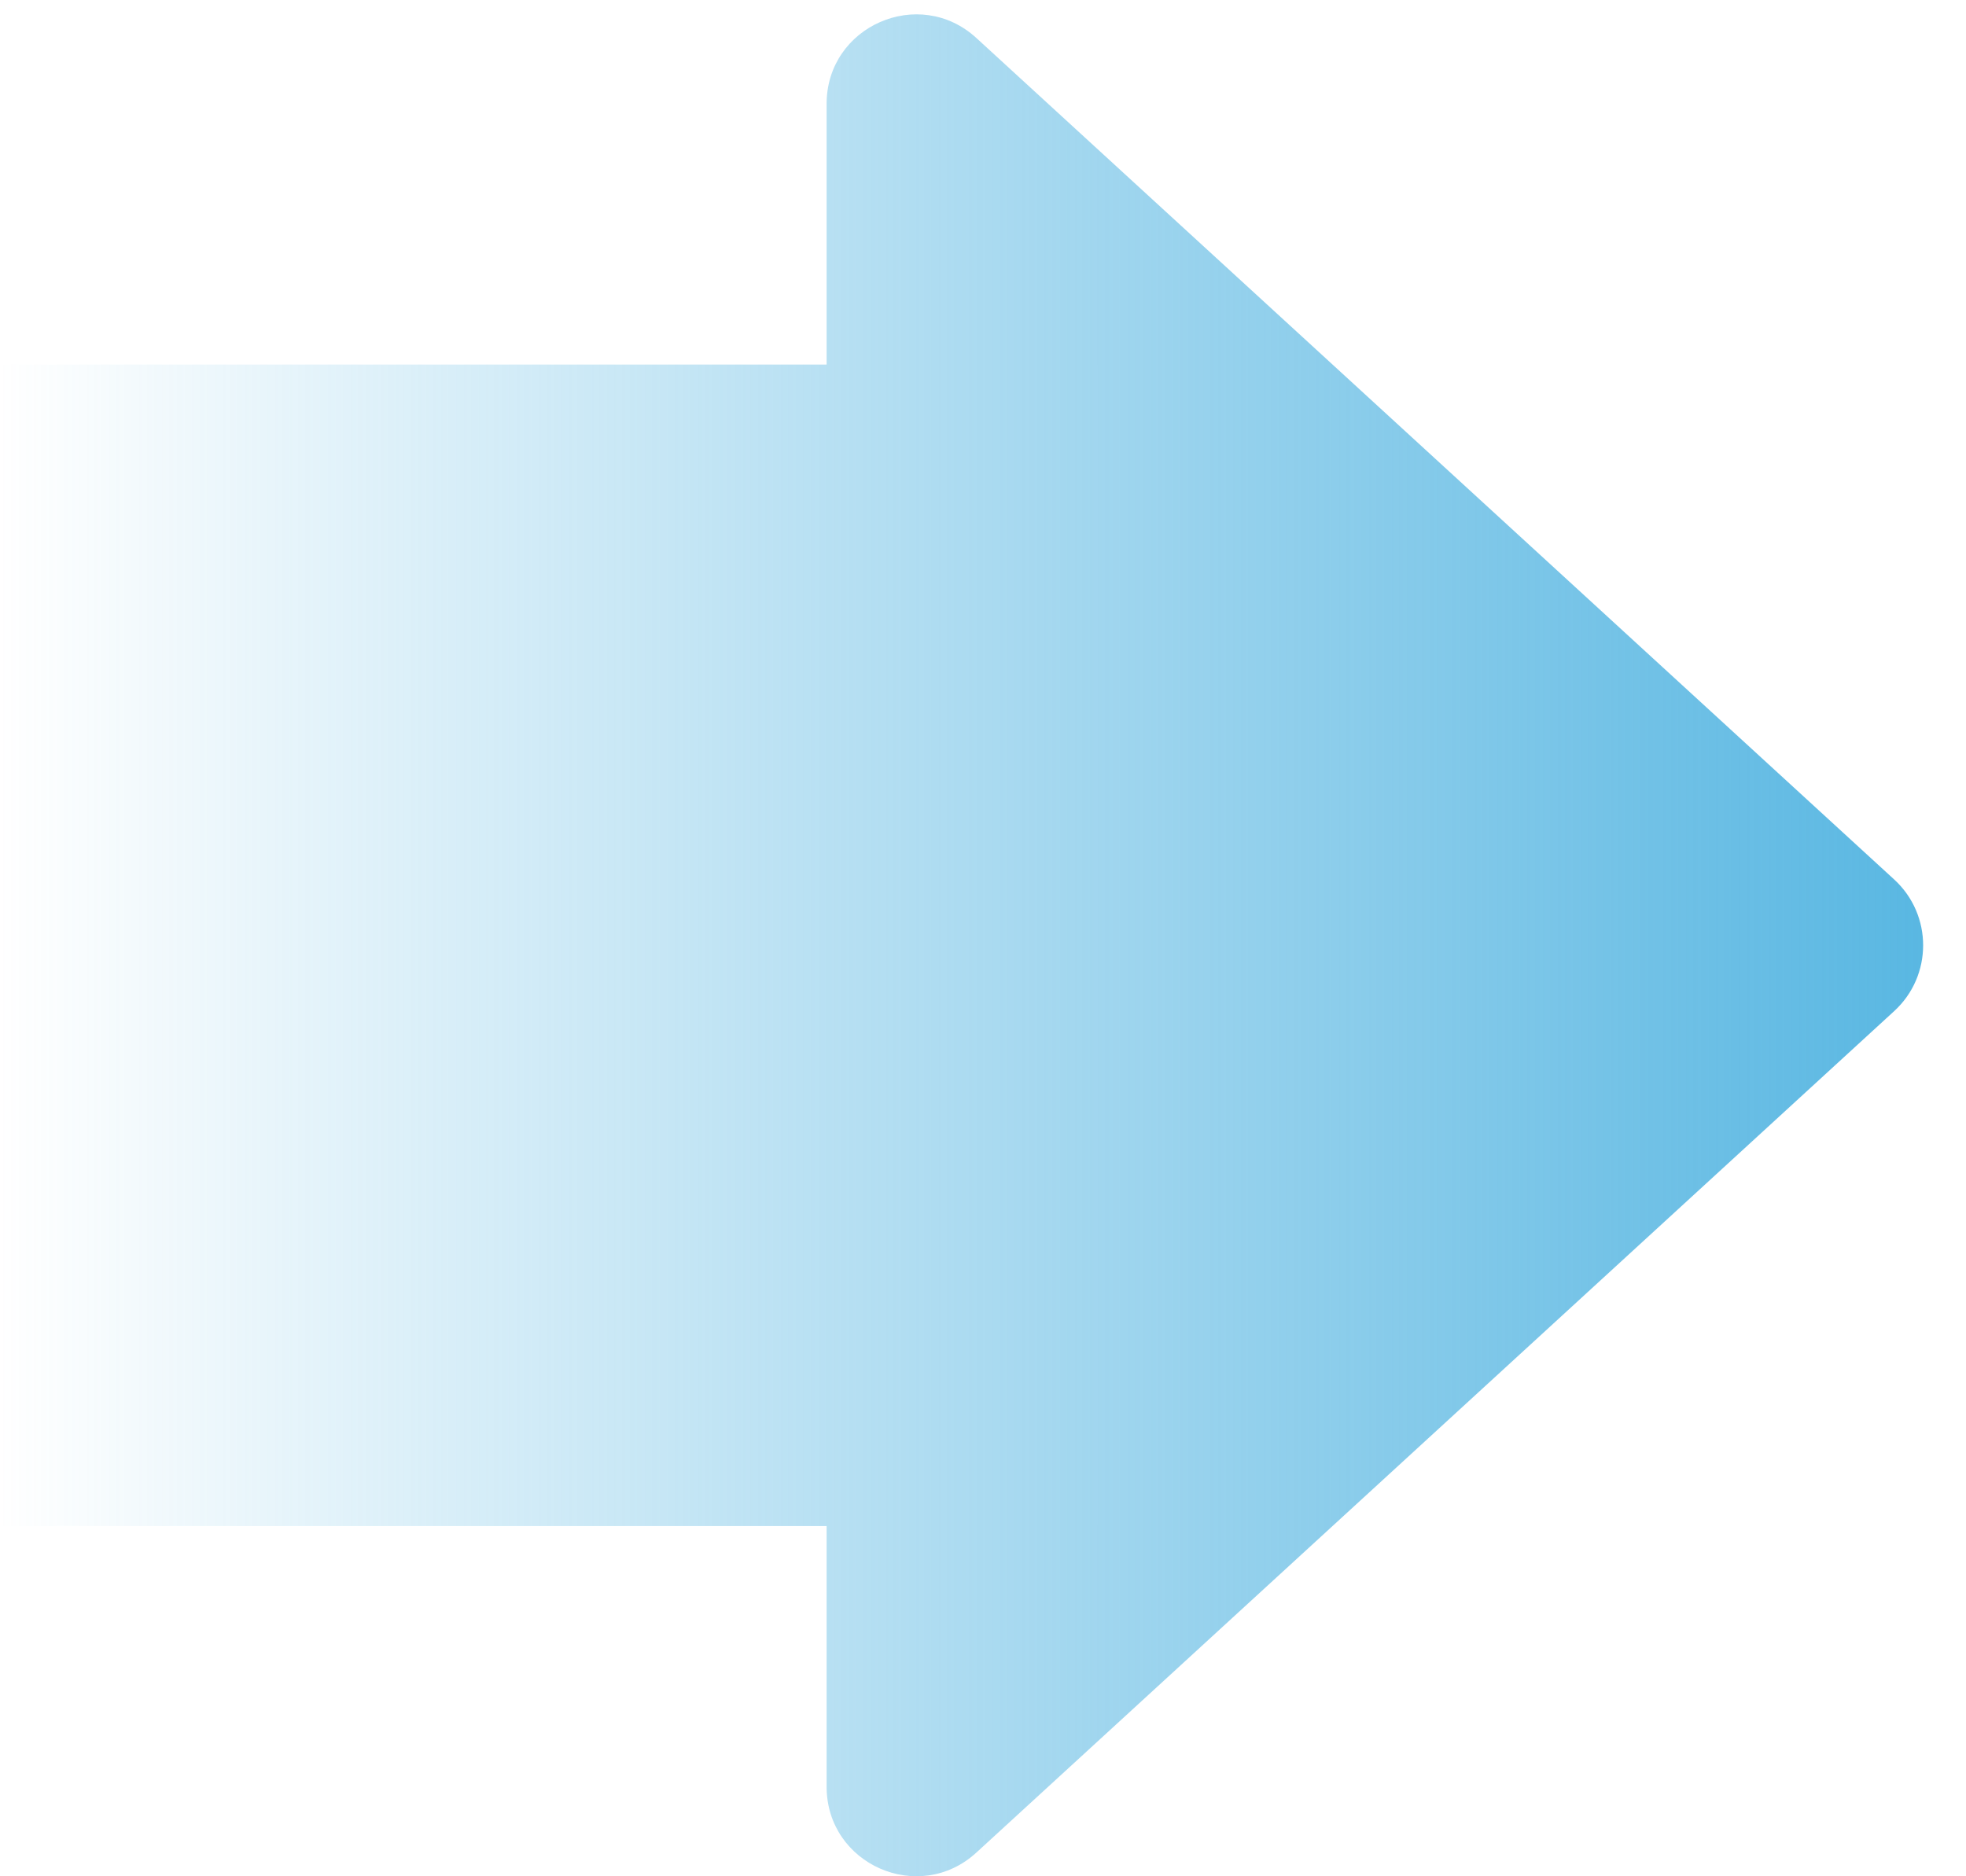 <svg width="44" height="42" viewBox="0 0 44 42" fill="none" xmlns="http://www.w3.org/2000/svg">
<path fill-rule="evenodd" clip-rule="evenodd" d="M-1.47916e-06 8.16L-3.42658e-07 34.16L18.5 34.16L18.5 39.995C18.5 41.736 20.569 42.646 21.852 41.469L42.392 22.634C43.257 21.842 43.257 20.479 42.392 19.686L21.852 0.851C20.569 -0.325 18.5 0.585 18.5 2.325L18.5 8.16L-1.47916e-06 8.16Z" fill="url(#paint0_linear_3595_64907)"/>
<defs>
<linearGradient id="paint0_linear_3595_64907" x1="-9.10908e-07" y1="21.16" x2="43.041" y2="21.16" gradientUnits="userSpaceOnUse">
<stop stop-color="#59B7E2" stop-opacity="0"/>
<stop offset="1" stop-color="#59B7E2"/>
</linearGradient>
</defs>
</svg>
